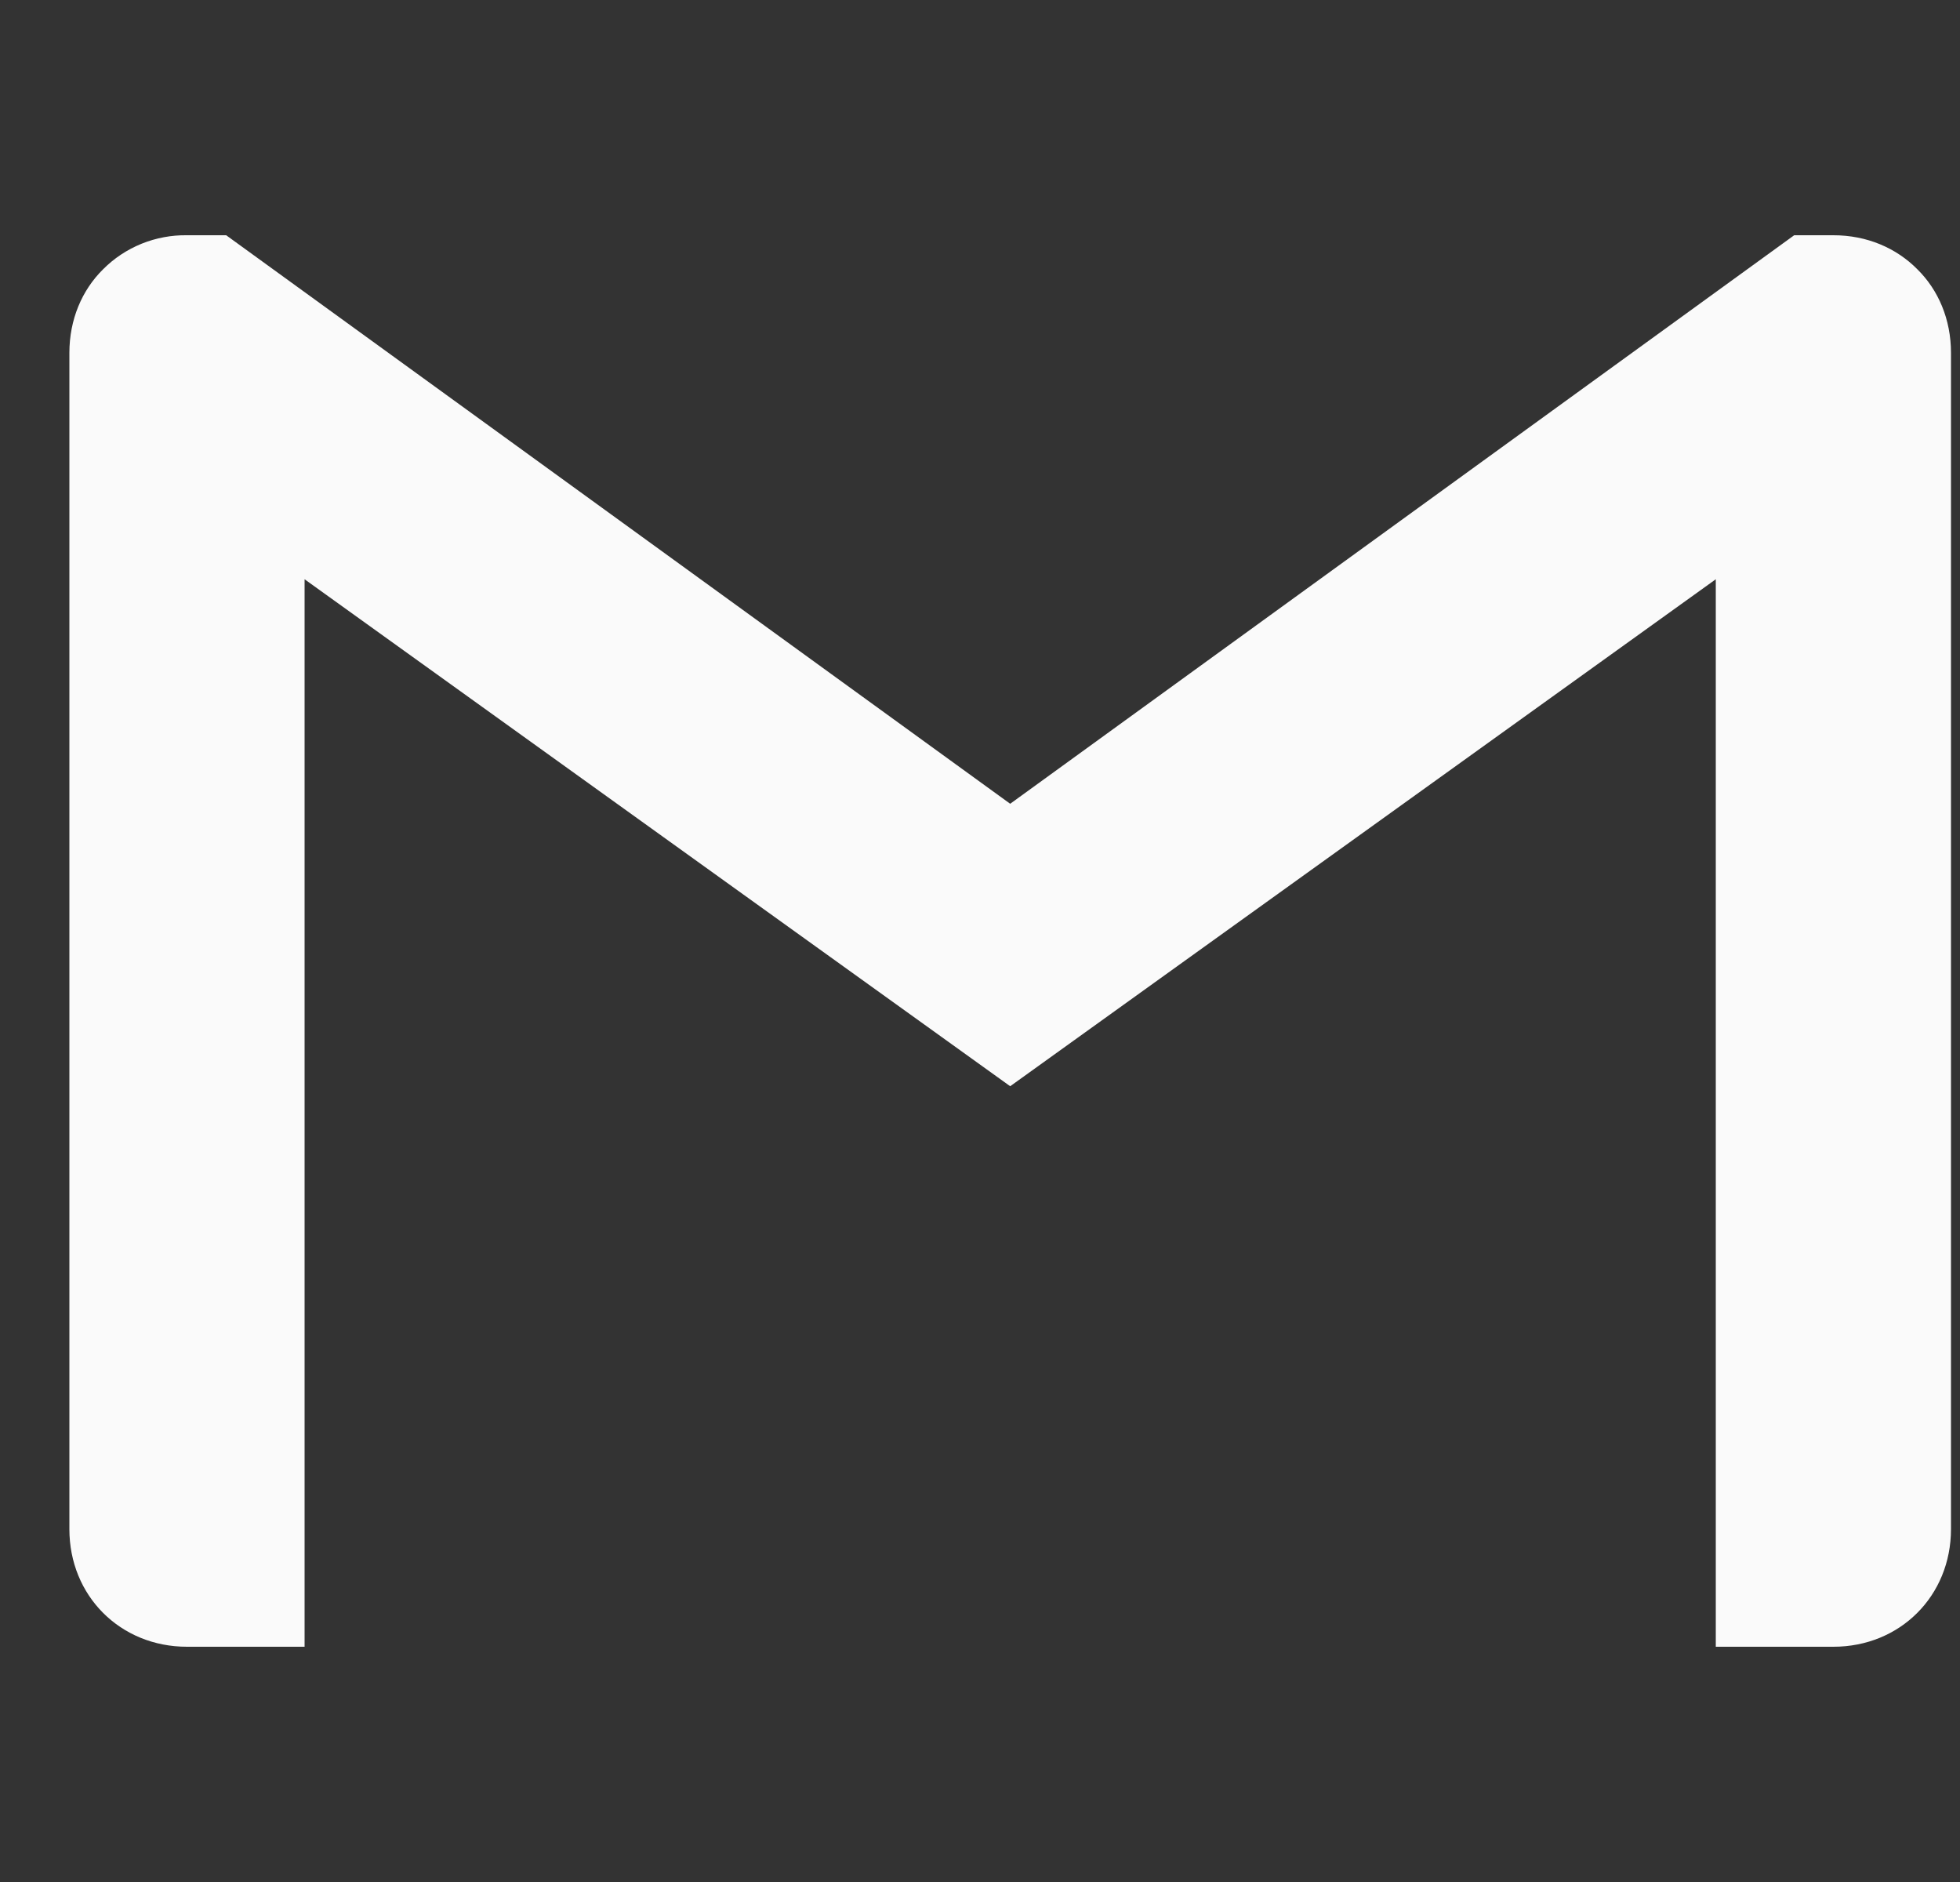 <svg width="25" height="24" viewBox="0 0 25 24" fill="none" xmlns="http://www.w3.org/2000/svg">
<rect x="0" y="0" width="25" height="24" fill="#333333" stroke="none"/>
<g clip-path="url(#clip0_122_2336)">
<path d="M24.885 4.5V19.5C24.885 20.351 24.236 21 23.385 21H21.885V7.387L12.885 13.852L3.885 7.387V21H2.385C1.534 21 0.885 20.351 0.885 19.5V4.5C0.885 4.074 1.046 3.699 1.315 3.434C1.455 3.293 1.622 3.183 1.806 3.108C1.99 3.034 2.187 2.997 2.385 3H2.885L12.885 10.25L22.885 3H23.385C23.811 3 24.186 3.161 24.456 3.434C24.725 3.699 24.885 4.074 24.885 4.5Z" fill="#FAFAFA"/>
</g>
<defs>
<clipPath id="clip0_122_2336">
<rect width="24" height="24" fill="white" transform="translate(0.885)"/>
</clipPath>
</defs>
</svg>
